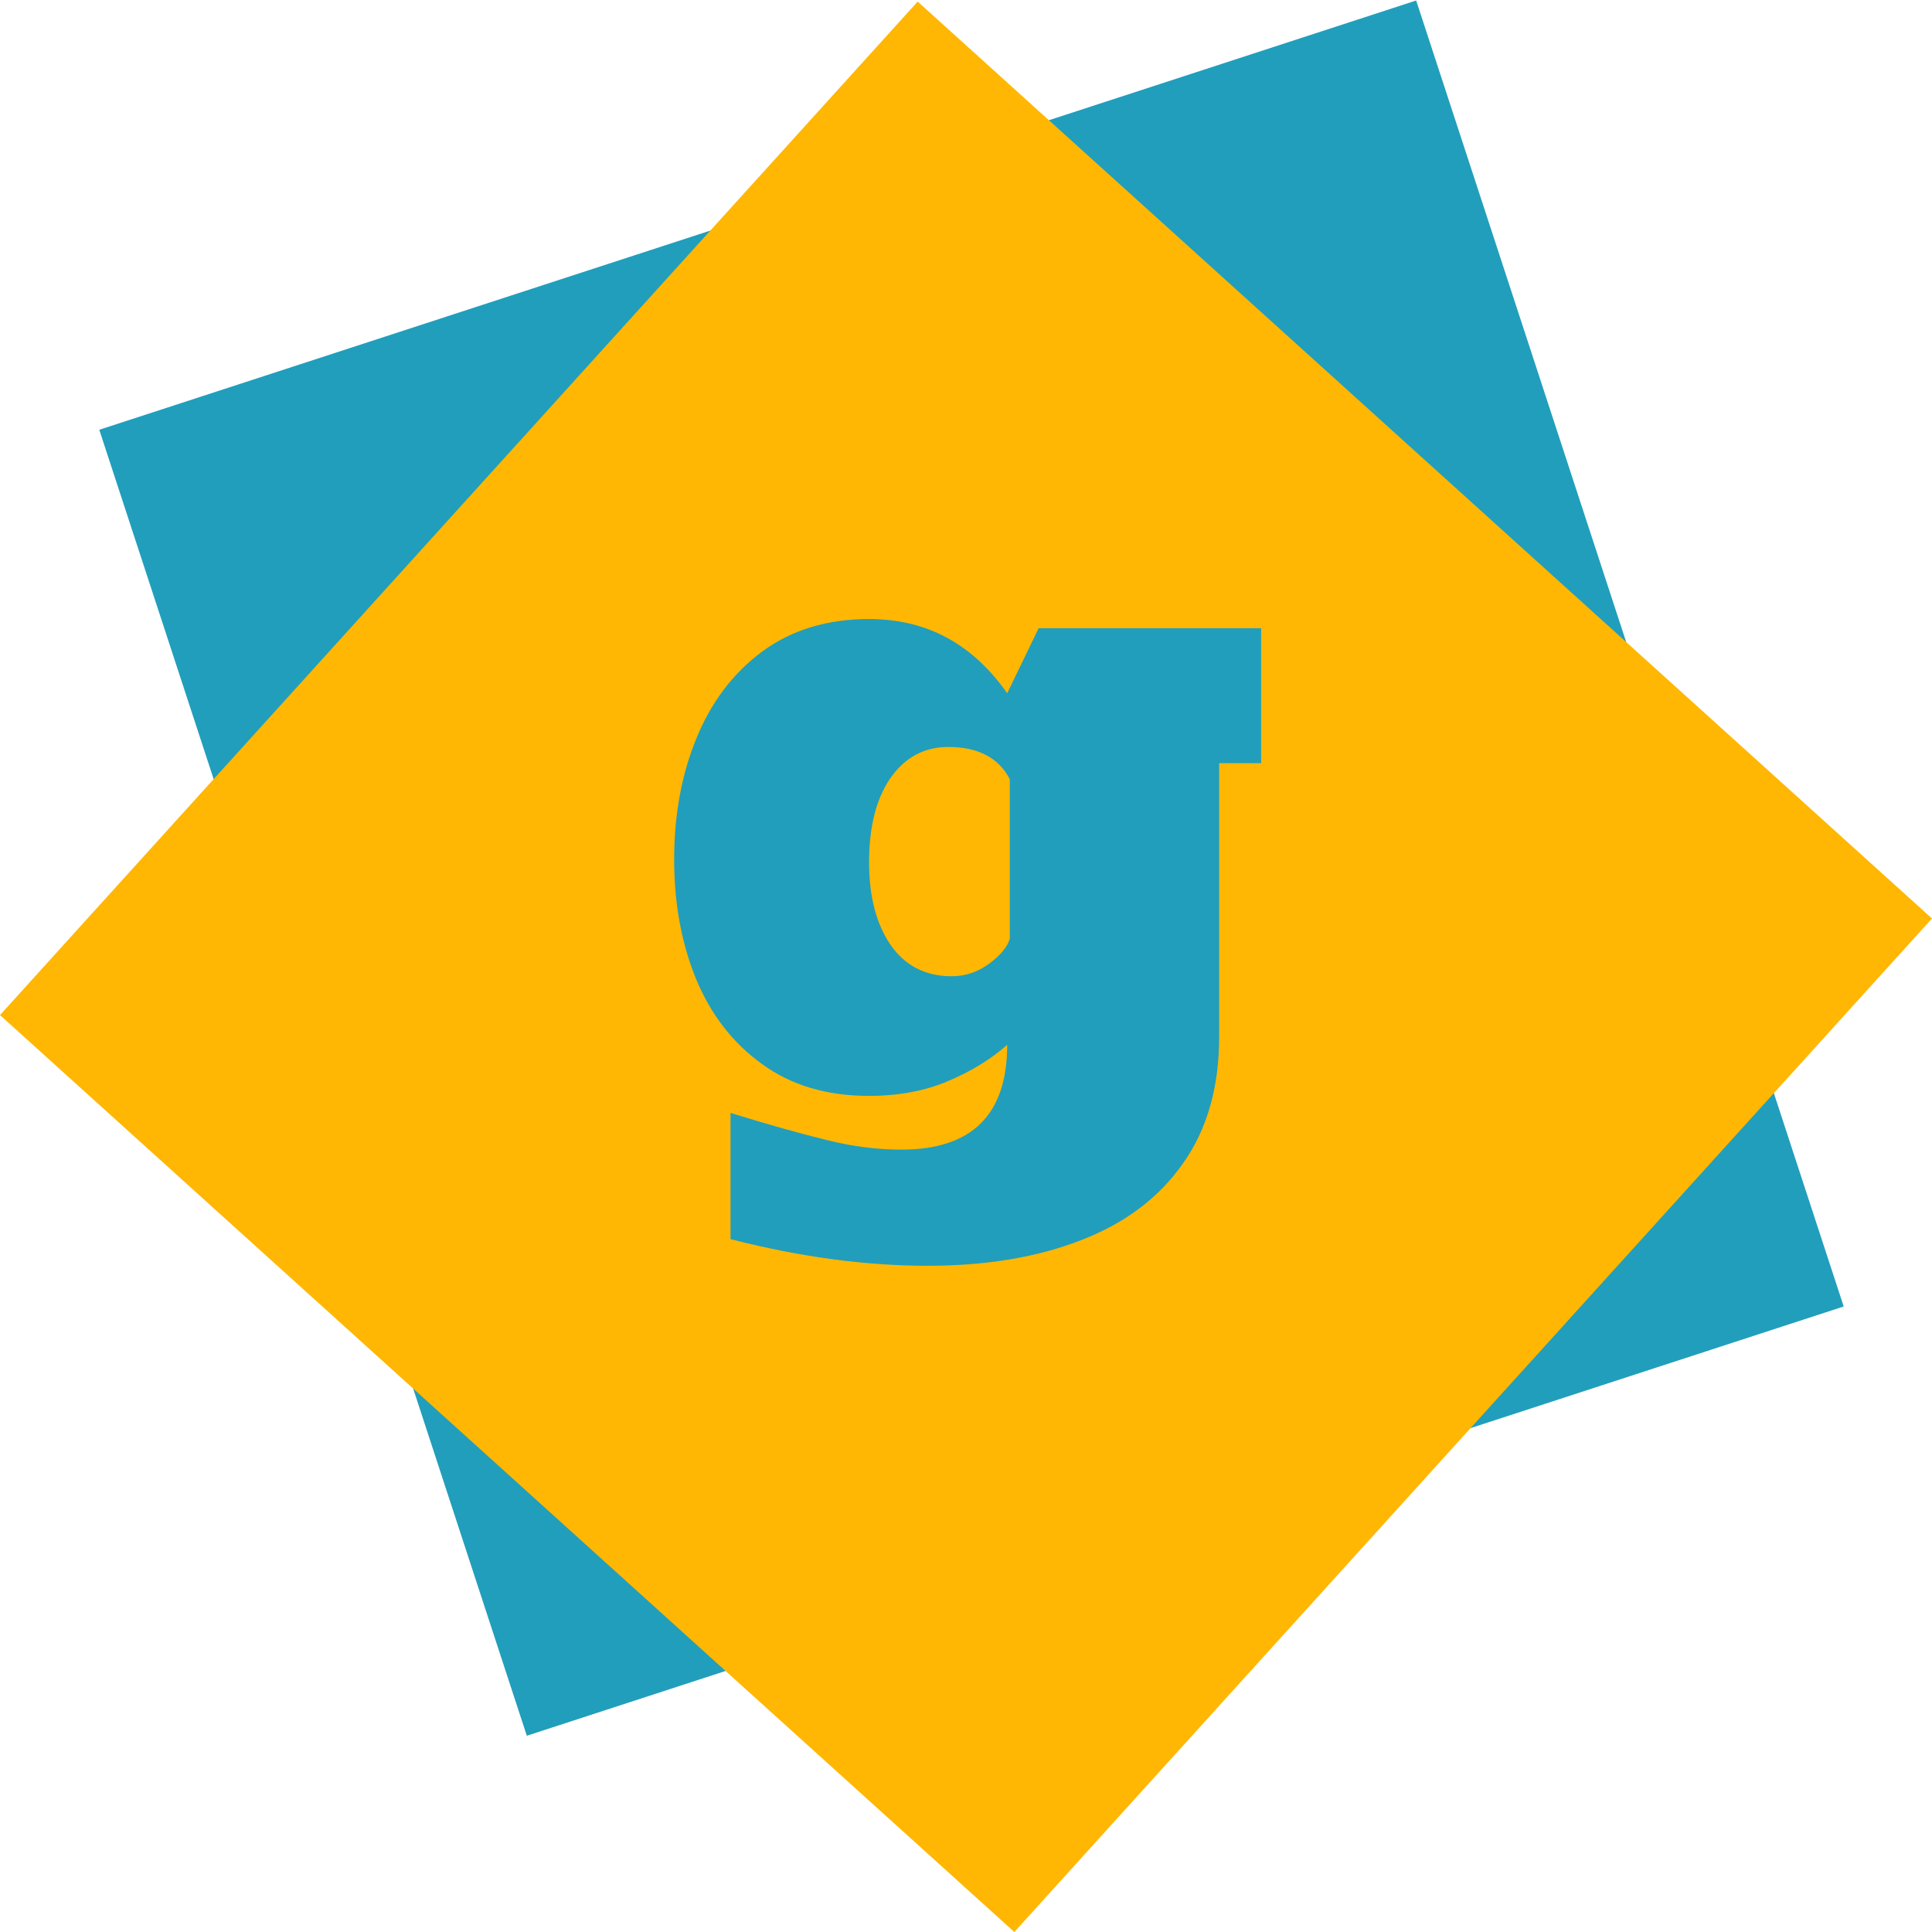 <svg width="184" height="184" viewBox="0 0 184 184" fill="none" xmlns="http://www.w3.org/2000/svg">
<rect width="131.88" height="130.926" transform="matrix(0.951 -0.31 0.311 0.95 9.455 40.93)" fill="#219EBC"/>
<path fill-rule="evenodd" clip-rule="evenodd" d="M184 87.476L87.397 0.15L0 96.674L96.603 184L184 87.476ZM69.575 118.013C76.151 119.704 82.409 120.55 88.347 120.55C93.952 120.55 98.836 119.732 102.999 118.096C107.161 116.488 110.38 114.062 112.655 110.818C114.959 107.574 116.11 103.554 116.11 98.757V72.68H120.106V59.828H98.92L95.923 66.025C92.621 61.312 88.236 58.955 82.769 58.955C78.801 58.955 75.416 59.981 72.613 62.033C69.838 64.084 67.743 66.843 66.328 70.309C64.913 73.747 64.205 77.601 64.205 81.871C64.205 86.03 64.899 89.815 66.286 93.225C67.701 96.636 69.797 99.339 72.572 101.335C75.347 103.359 78.746 104.371 82.769 104.371C85.572 104.371 88.083 103.9 90.303 102.957C92.523 102.015 94.396 100.864 95.923 99.505C95.923 106.16 92.565 109.487 85.85 109.487C83.519 109.487 81.146 109.182 78.732 108.572C76.318 107.99 73.265 107.13 69.575 105.993V118.013ZM90.636 92.976C91.941 92.976 93.134 92.574 94.216 91.77C95.298 90.966 95.95 90.175 96.172 89.399V74.219C95.118 72.167 93.162 71.141 90.303 71.141C88.028 71.141 86.197 72.125 84.809 74.094C83.449 76.062 82.769 78.738 82.769 82.121C82.769 85.365 83.449 87.985 84.809 89.981C86.197 91.978 88.139 92.976 90.636 92.976Z" fill="#FFB703"/>
</svg>
